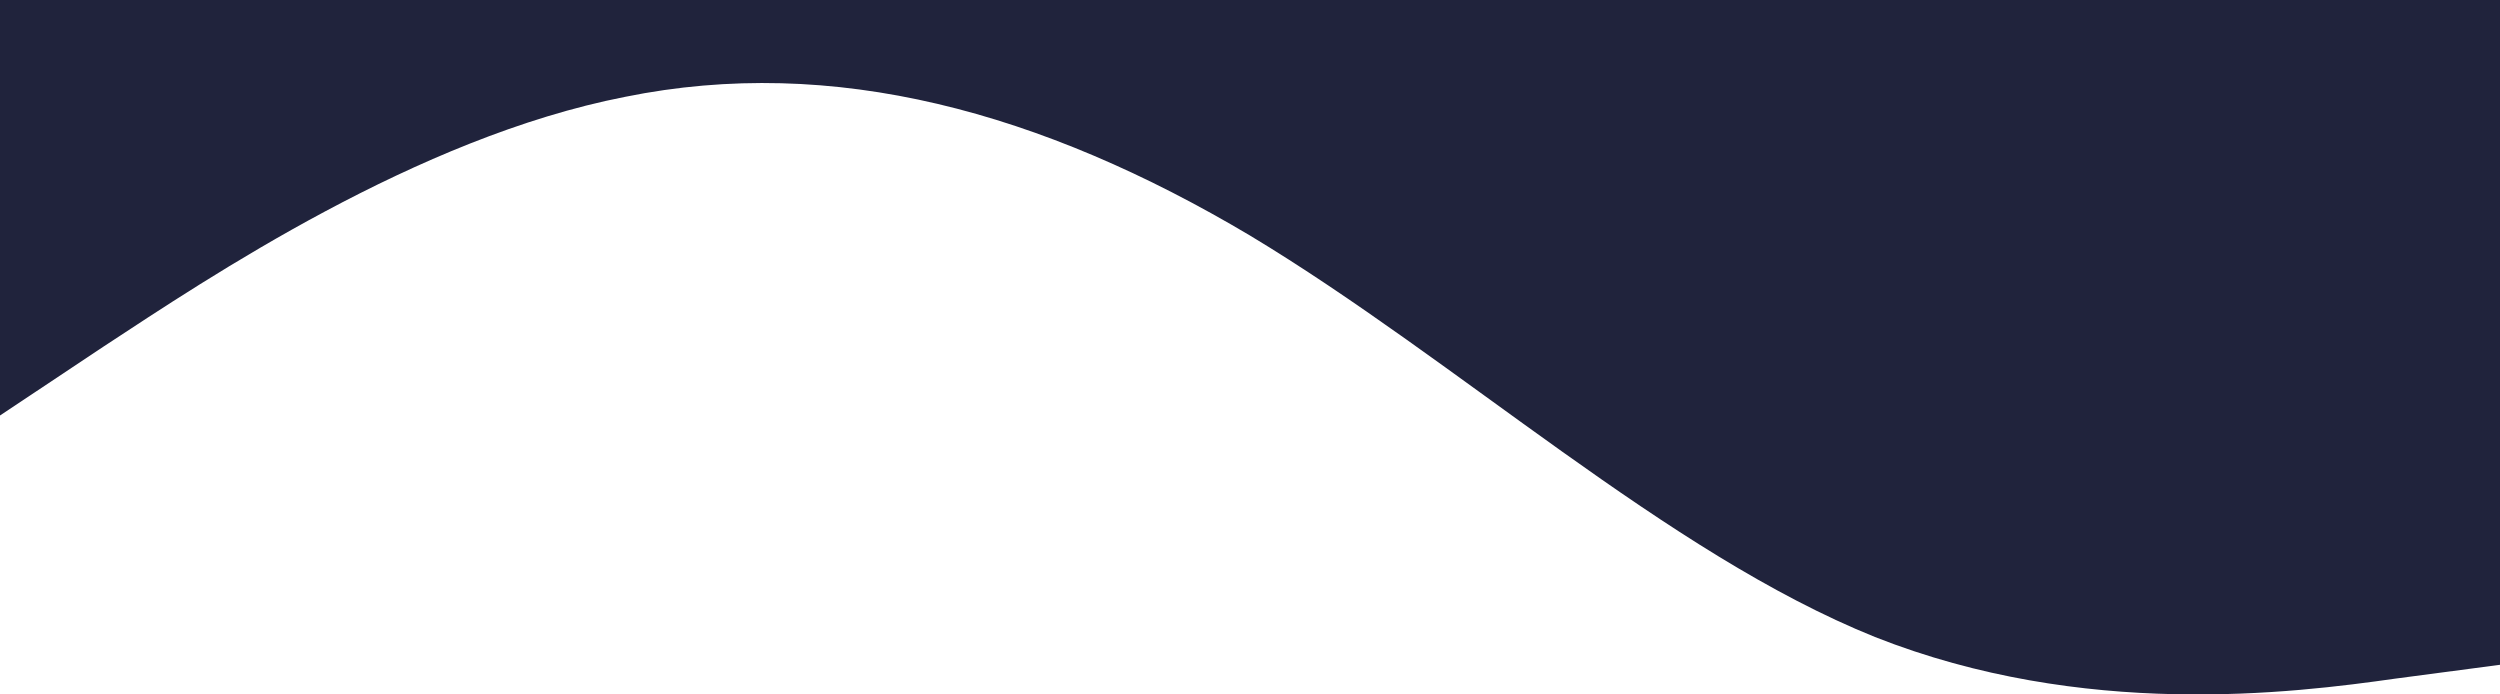 <svg width="1440" height="400" viewBox="0 0 1440 400" fill="none" xmlns="http://www.w3.org/2000/svg">
<path d="M1440 382.92L1380 390.848C1320 399.374 1200 414.332 1080 366.916C960 318.602 840 207.914 720 135.668C600 64.319 480 31.411 360 55.793C240 79.276 120 160.049 60 199.388L0 239.325V0H60C120 0 240 0 360 0C480 0 600 0 720 0C840 0 960 0 1080 0C1200 0 1320 0 1380 0H1440V382.92Z" fill="#20233C"/>
</svg>
